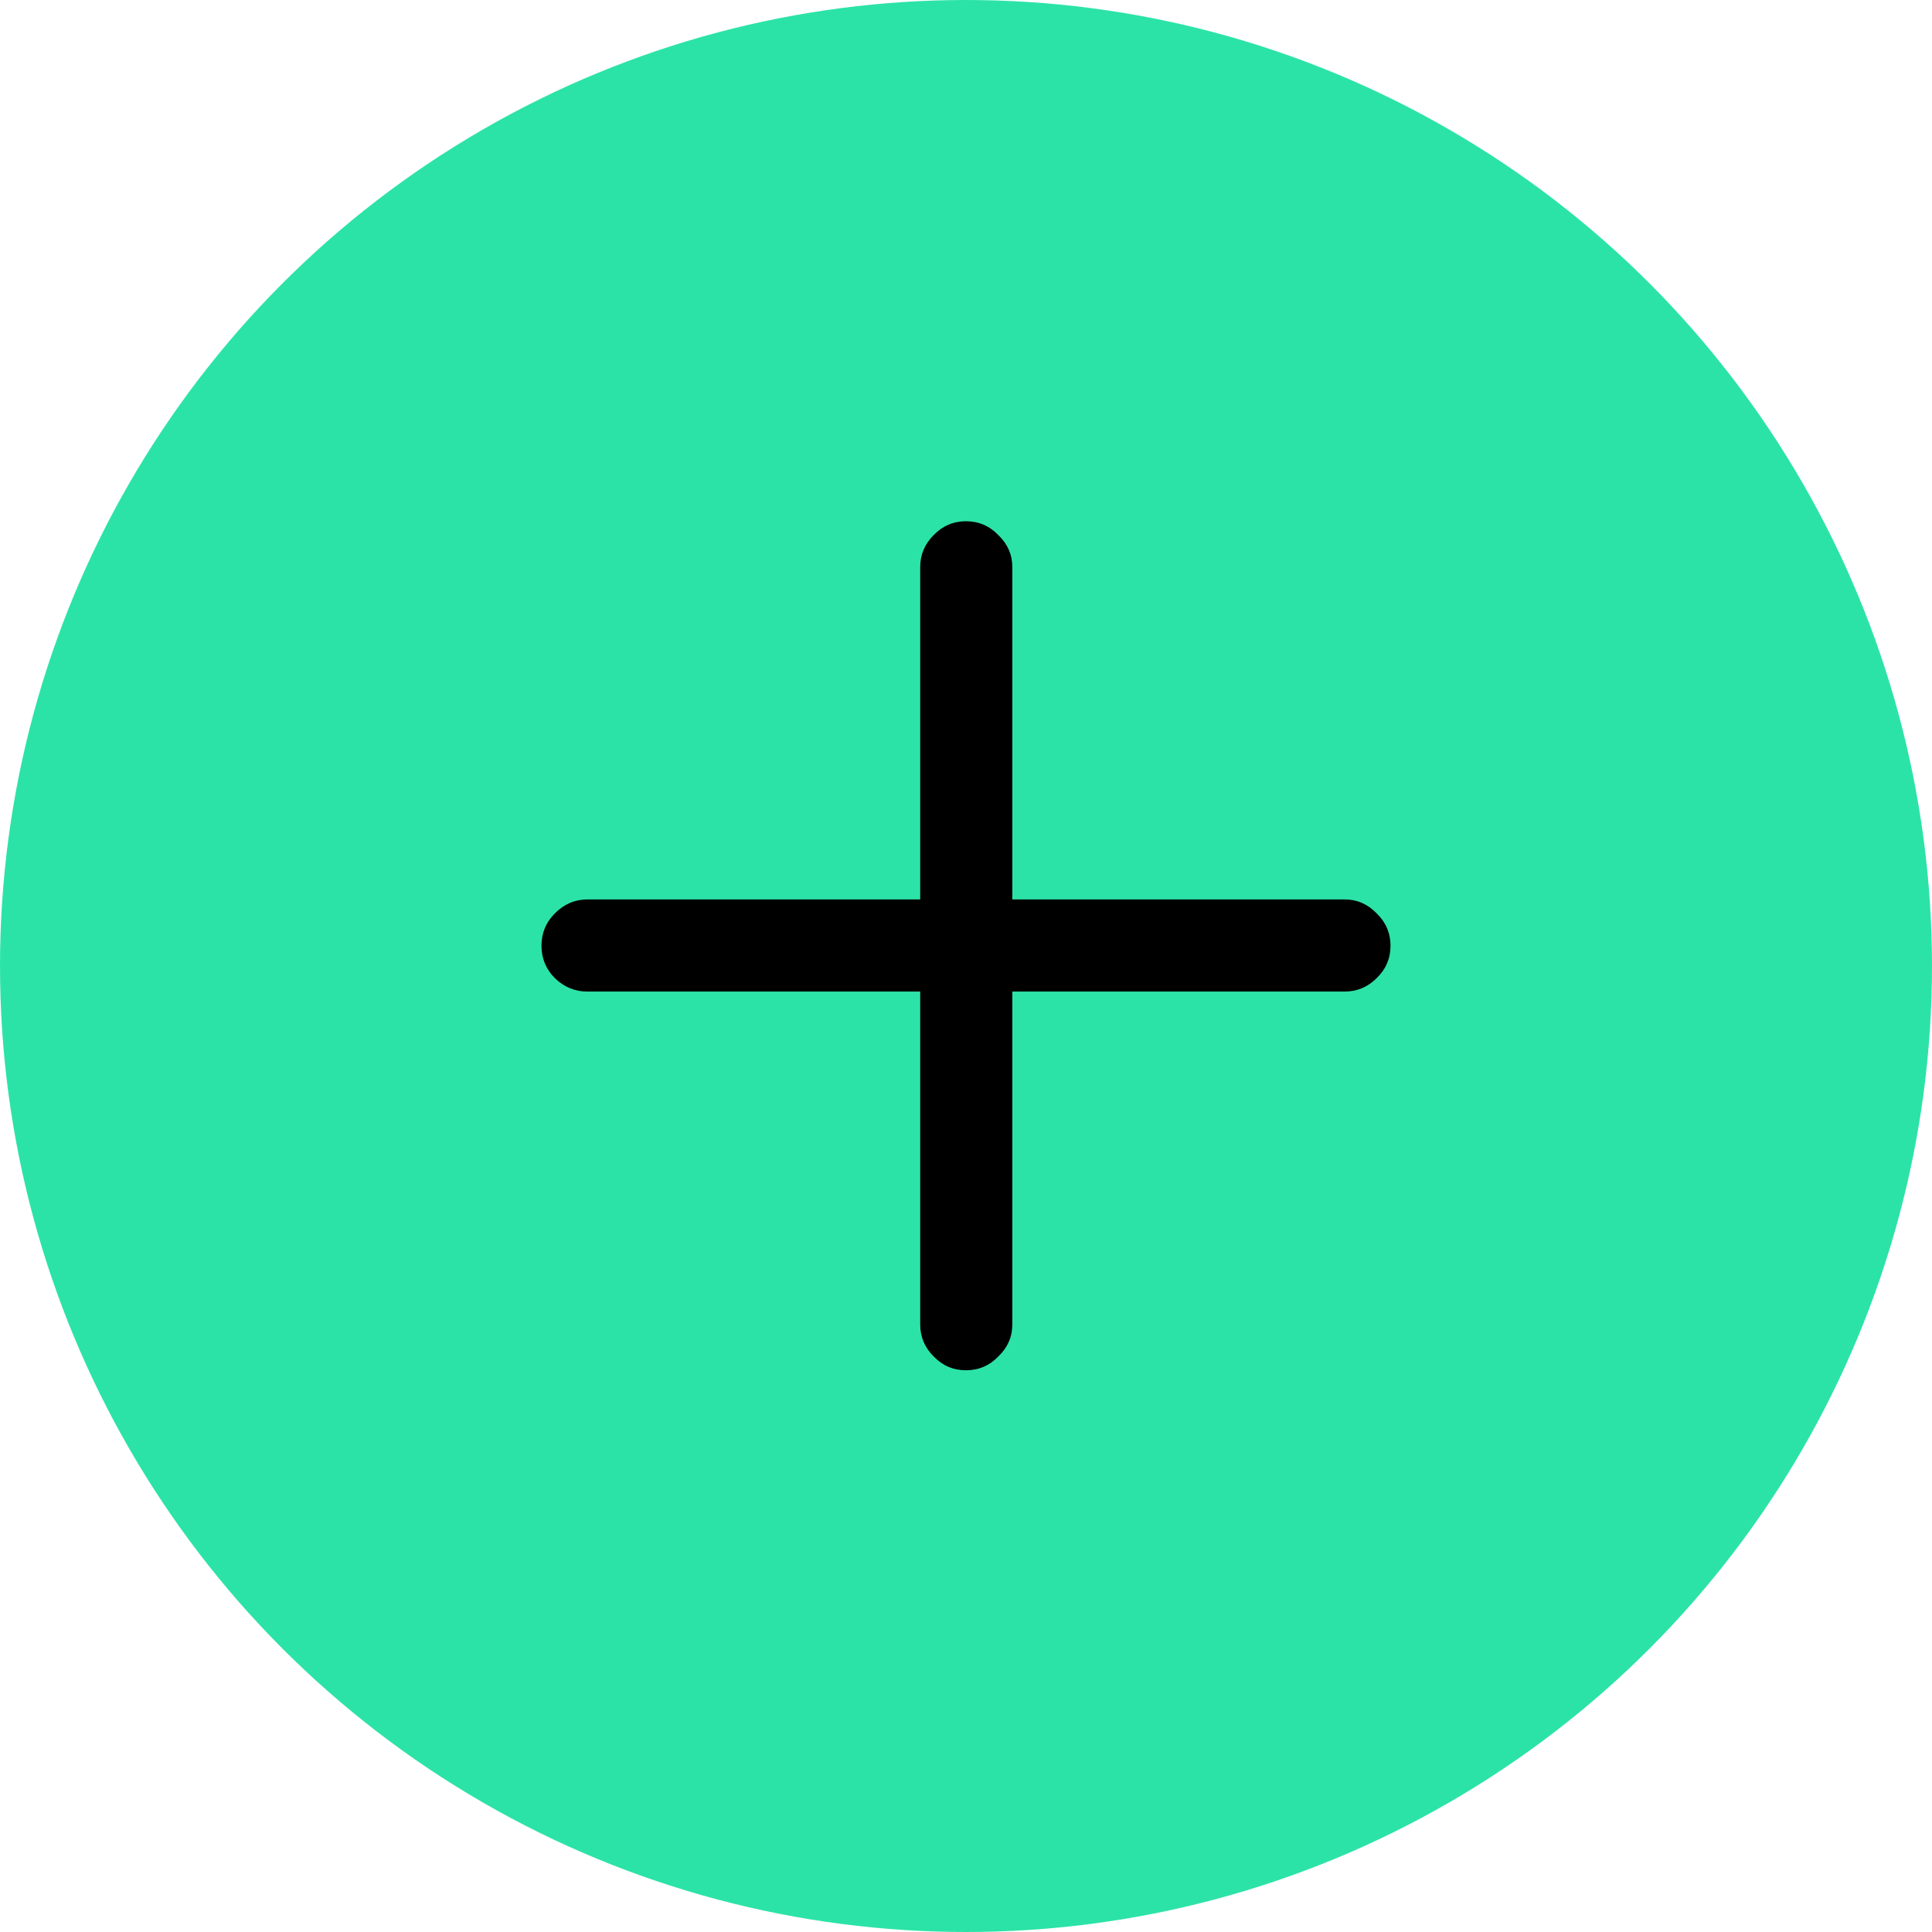 <svg width="44" height="44" viewBox="0 0 44 44" fill="none" xmlns="http://www.w3.org/2000/svg">
<circle cx="22" cy="22" r="22" fill="#2CE3A7"/>
<path d="M12.332 21.539C12.332 21.25 12.434 21.004 12.637 20.801C12.848 20.59 13.094 20.484 13.375 20.484H20.957V12.914C20.957 12.633 21.059 12.391 21.262 12.188C21.465 11.977 21.711 11.871 22 11.871C22.289 11.871 22.535 11.977 22.738 12.188C22.949 12.391 23.055 12.633 23.055 12.914V20.484H30.625C30.906 20.484 31.148 20.59 31.352 20.801C31.562 21.004 31.668 21.25 31.668 21.539C31.668 21.828 31.562 22.074 31.352 22.277C31.148 22.48 30.906 22.582 30.625 22.582H23.055V30.164C23.055 30.445 22.949 30.688 22.738 30.891C22.535 31.102 22.289 31.207 22 31.207C21.711 31.207 21.465 31.102 21.262 30.891C21.059 30.688 20.957 30.445 20.957 30.164V22.582H13.375C13.094 22.582 12.848 22.48 12.637 22.277C12.434 22.074 12.332 21.828 12.332 21.539Z" fill="black"/>
</svg>
